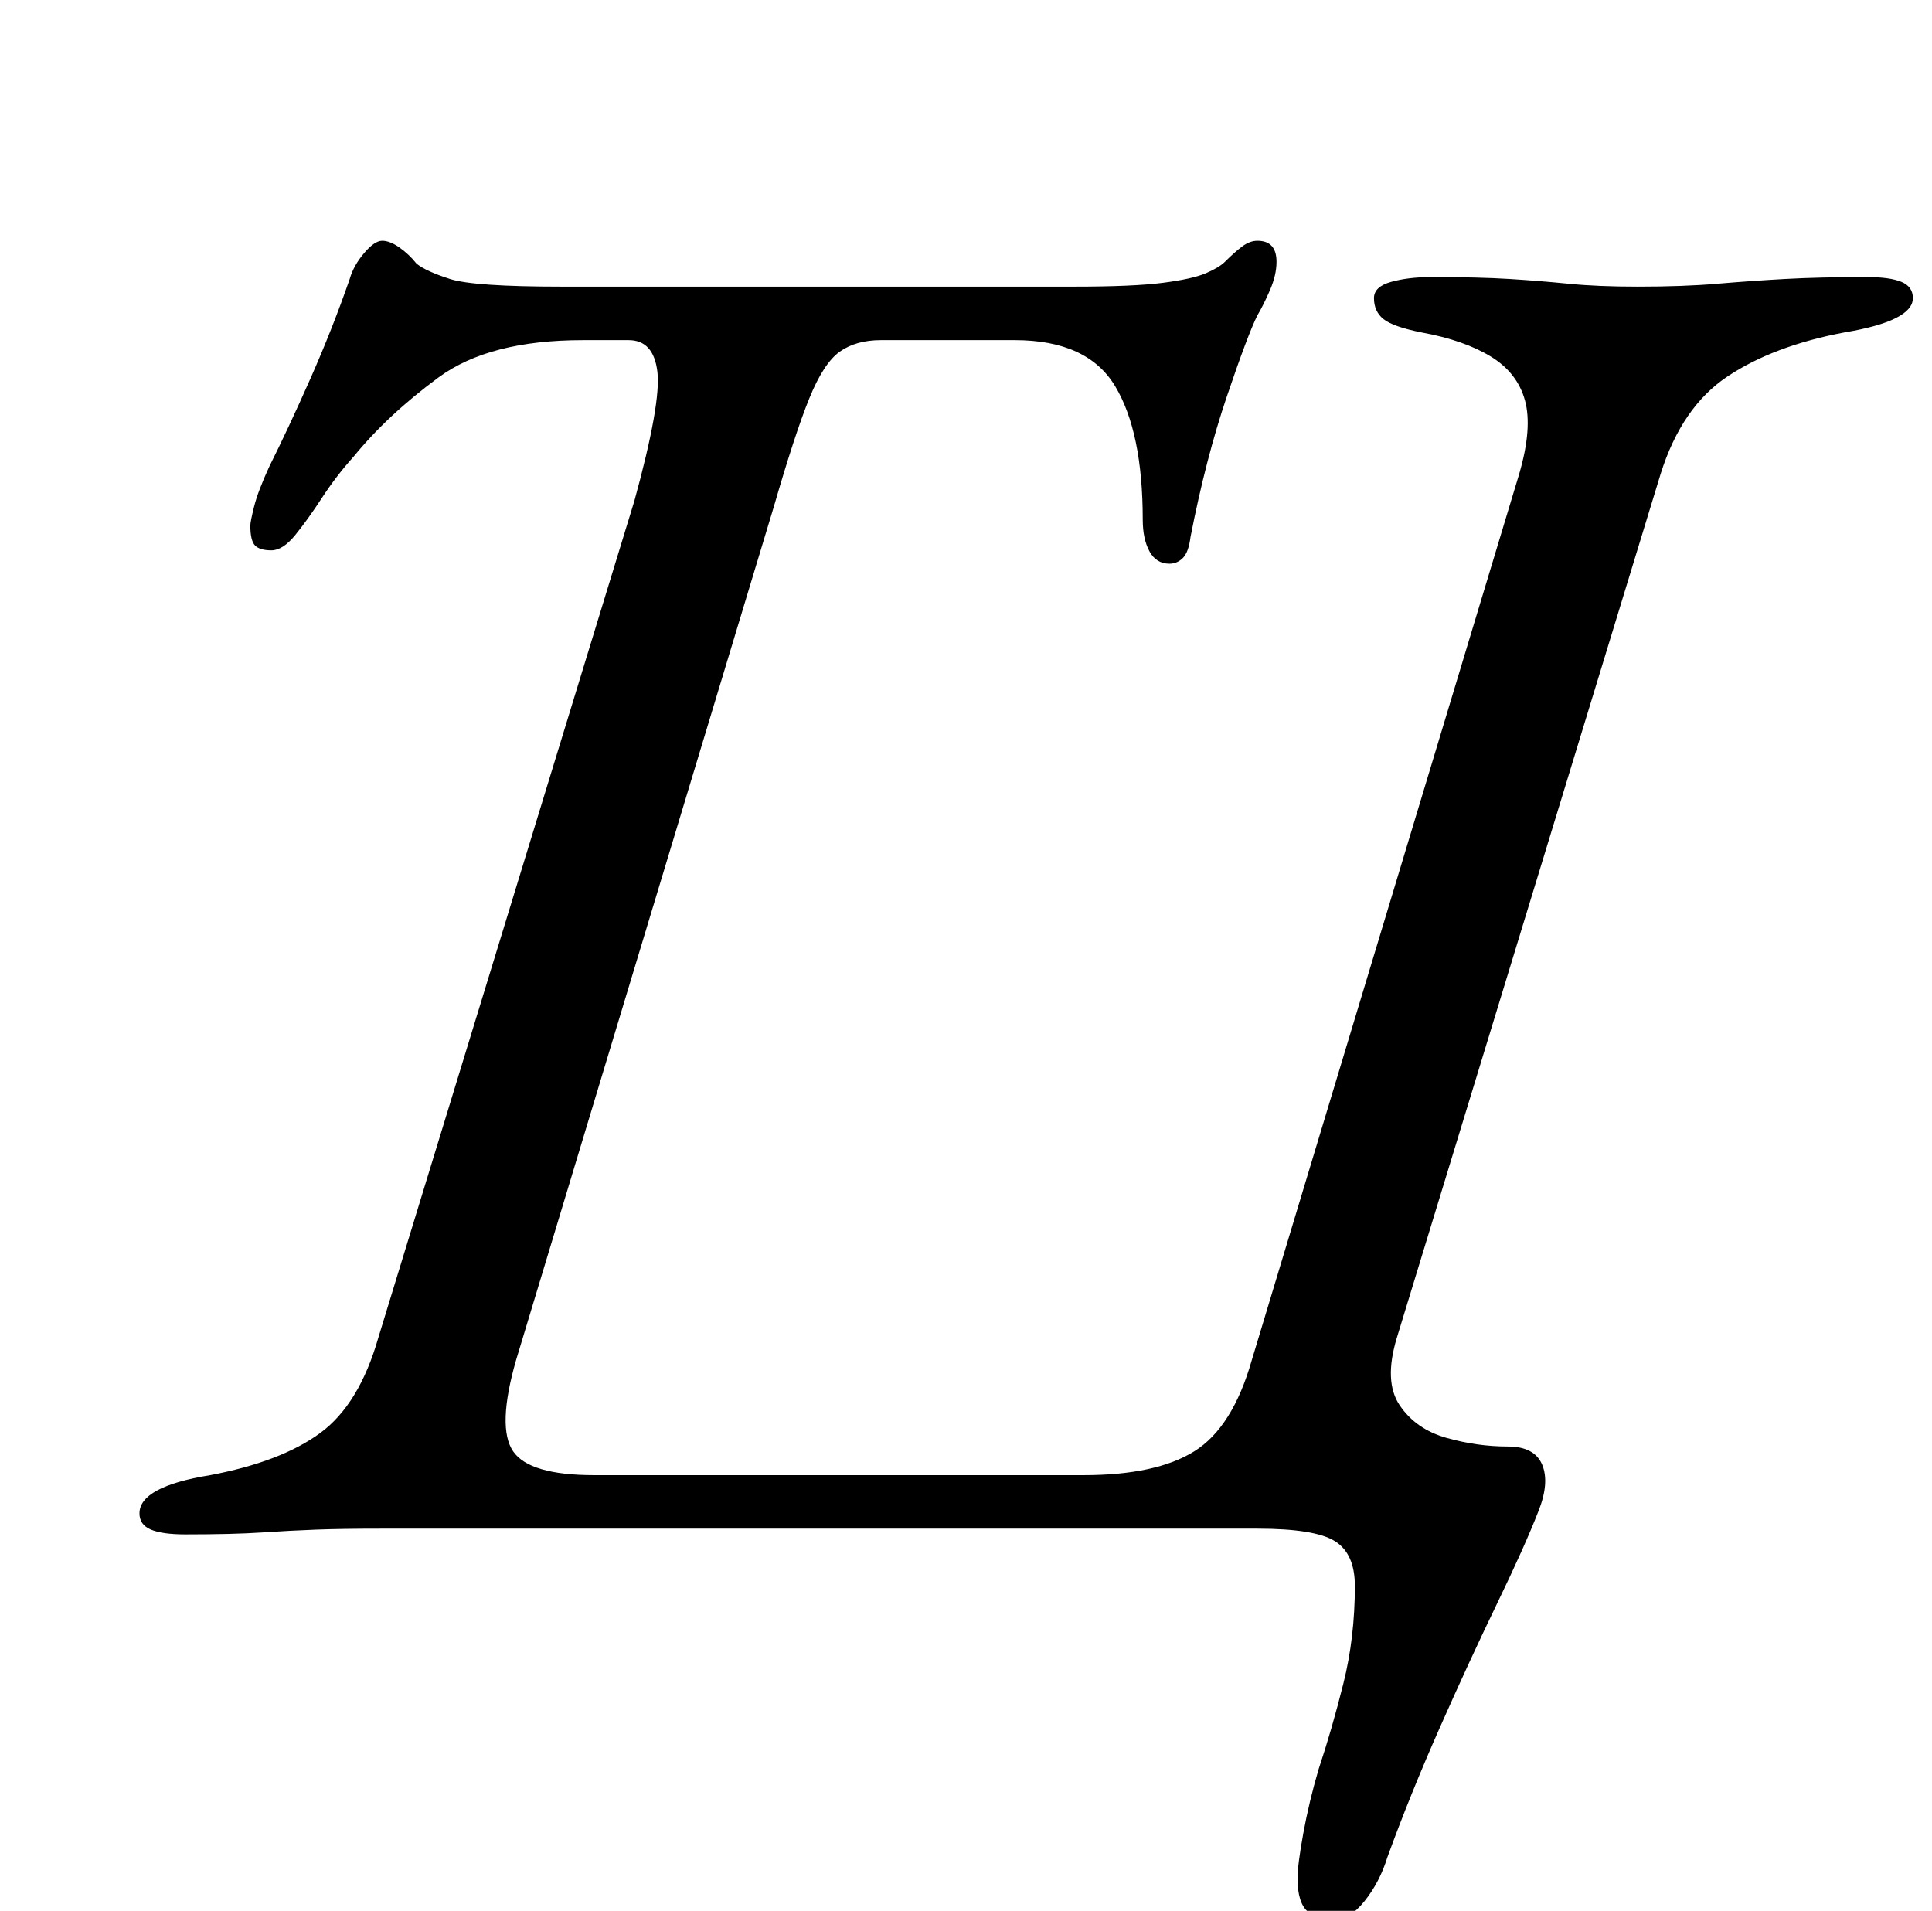 <?xml version="1.0" standalone="no"?>
<!DOCTYPE svg PUBLIC "-//W3C//DTD SVG 1.1//EN" "http://www.w3.org/Graphics/SVG/1.1/DTD/svg11.dtd" >
<svg xmlns="http://www.w3.org/2000/svg" xmlns:xlink="http://www.w3.org/1999/xlink" version="1.1" viewBox="-10 0 1011 1000">
  <g transform="matrix(1 0 0 -1 0 800)">
   <path fill="currentColor"
d="M322 538q14 51 12 67.5t-15 16.5h-24q-49 0 -75.5 -19.5t-44.5 -41.5q-9 -10 -16.5 -21.5t-14 -19.5t-12.5 -8t-8.5 2.5t-2.5 10.5q0 2 2 10t8 21q10 20 21.5 46t20.5 52q2 7 7.5 13.5t9.5 6.5t9 -3.5t9 -8.5q5 -4 17.5 -8t58.5 -4h268q31 0 46.5 2t22.5 5t10 6q5 5 9 8
t8 3q10 0 10 -11q0 -7 -3.5 -15t-6.5 -13q-5 -10 -16 -42.5t-19 -73.5q-1 -8 -4 -11t-7 -3q-7 0 -10.5 6.5t-3.5 16.5q0 46 -14.5 70t-52.5 24h-70q-13 0 -21.5 -6t-16 -24.5t-18.5 -56.5l-135 -447q-10 -35 -1.5 -47.5t42.5 -12.5h41.5h44.5h41h41.5h46.5h41q38 0 58 12.5
t30 47.5l140 464q7 24 3 38.5t-18 23t-36 12.5q-15 3 -20 7t-5 11q0 6 9 8.5t21 2.5q25 0 41 -1t31 -2.5t36 -1.5q24 0 41.5 1.5t35.5 2.5t43 1q12 0 18 -2.5t6 -8.5q0 -12 -36 -18q-37 -7 -61 -23t-35 -51l-138 -452q-7 -23 1.5 -35.5t24.5 -17t32 -4.5q14 0 18 -9.5
t-2 -24.5q-7 -18 -21.5 -48t-30 -65t-27.5 -68q-4 -13 -12 -23t-17 -10q-7 0 -12.5 4.5t-5.5 17.5q0 7 3 23.5t8 33.5q7 21 13 45t6 51q0 17 -10.5 23.5t-40.5 6.5h-73h-77.5h-79h-79h-77h-73.5q-20 0 -33.5 -0.5t-28.5 -1.5t-40 -1q-12 0 -18 2.5t-6 8.5q0 14 37 20
q37 7 57.5 22t30.5 50z" />
  </g>

</svg>
